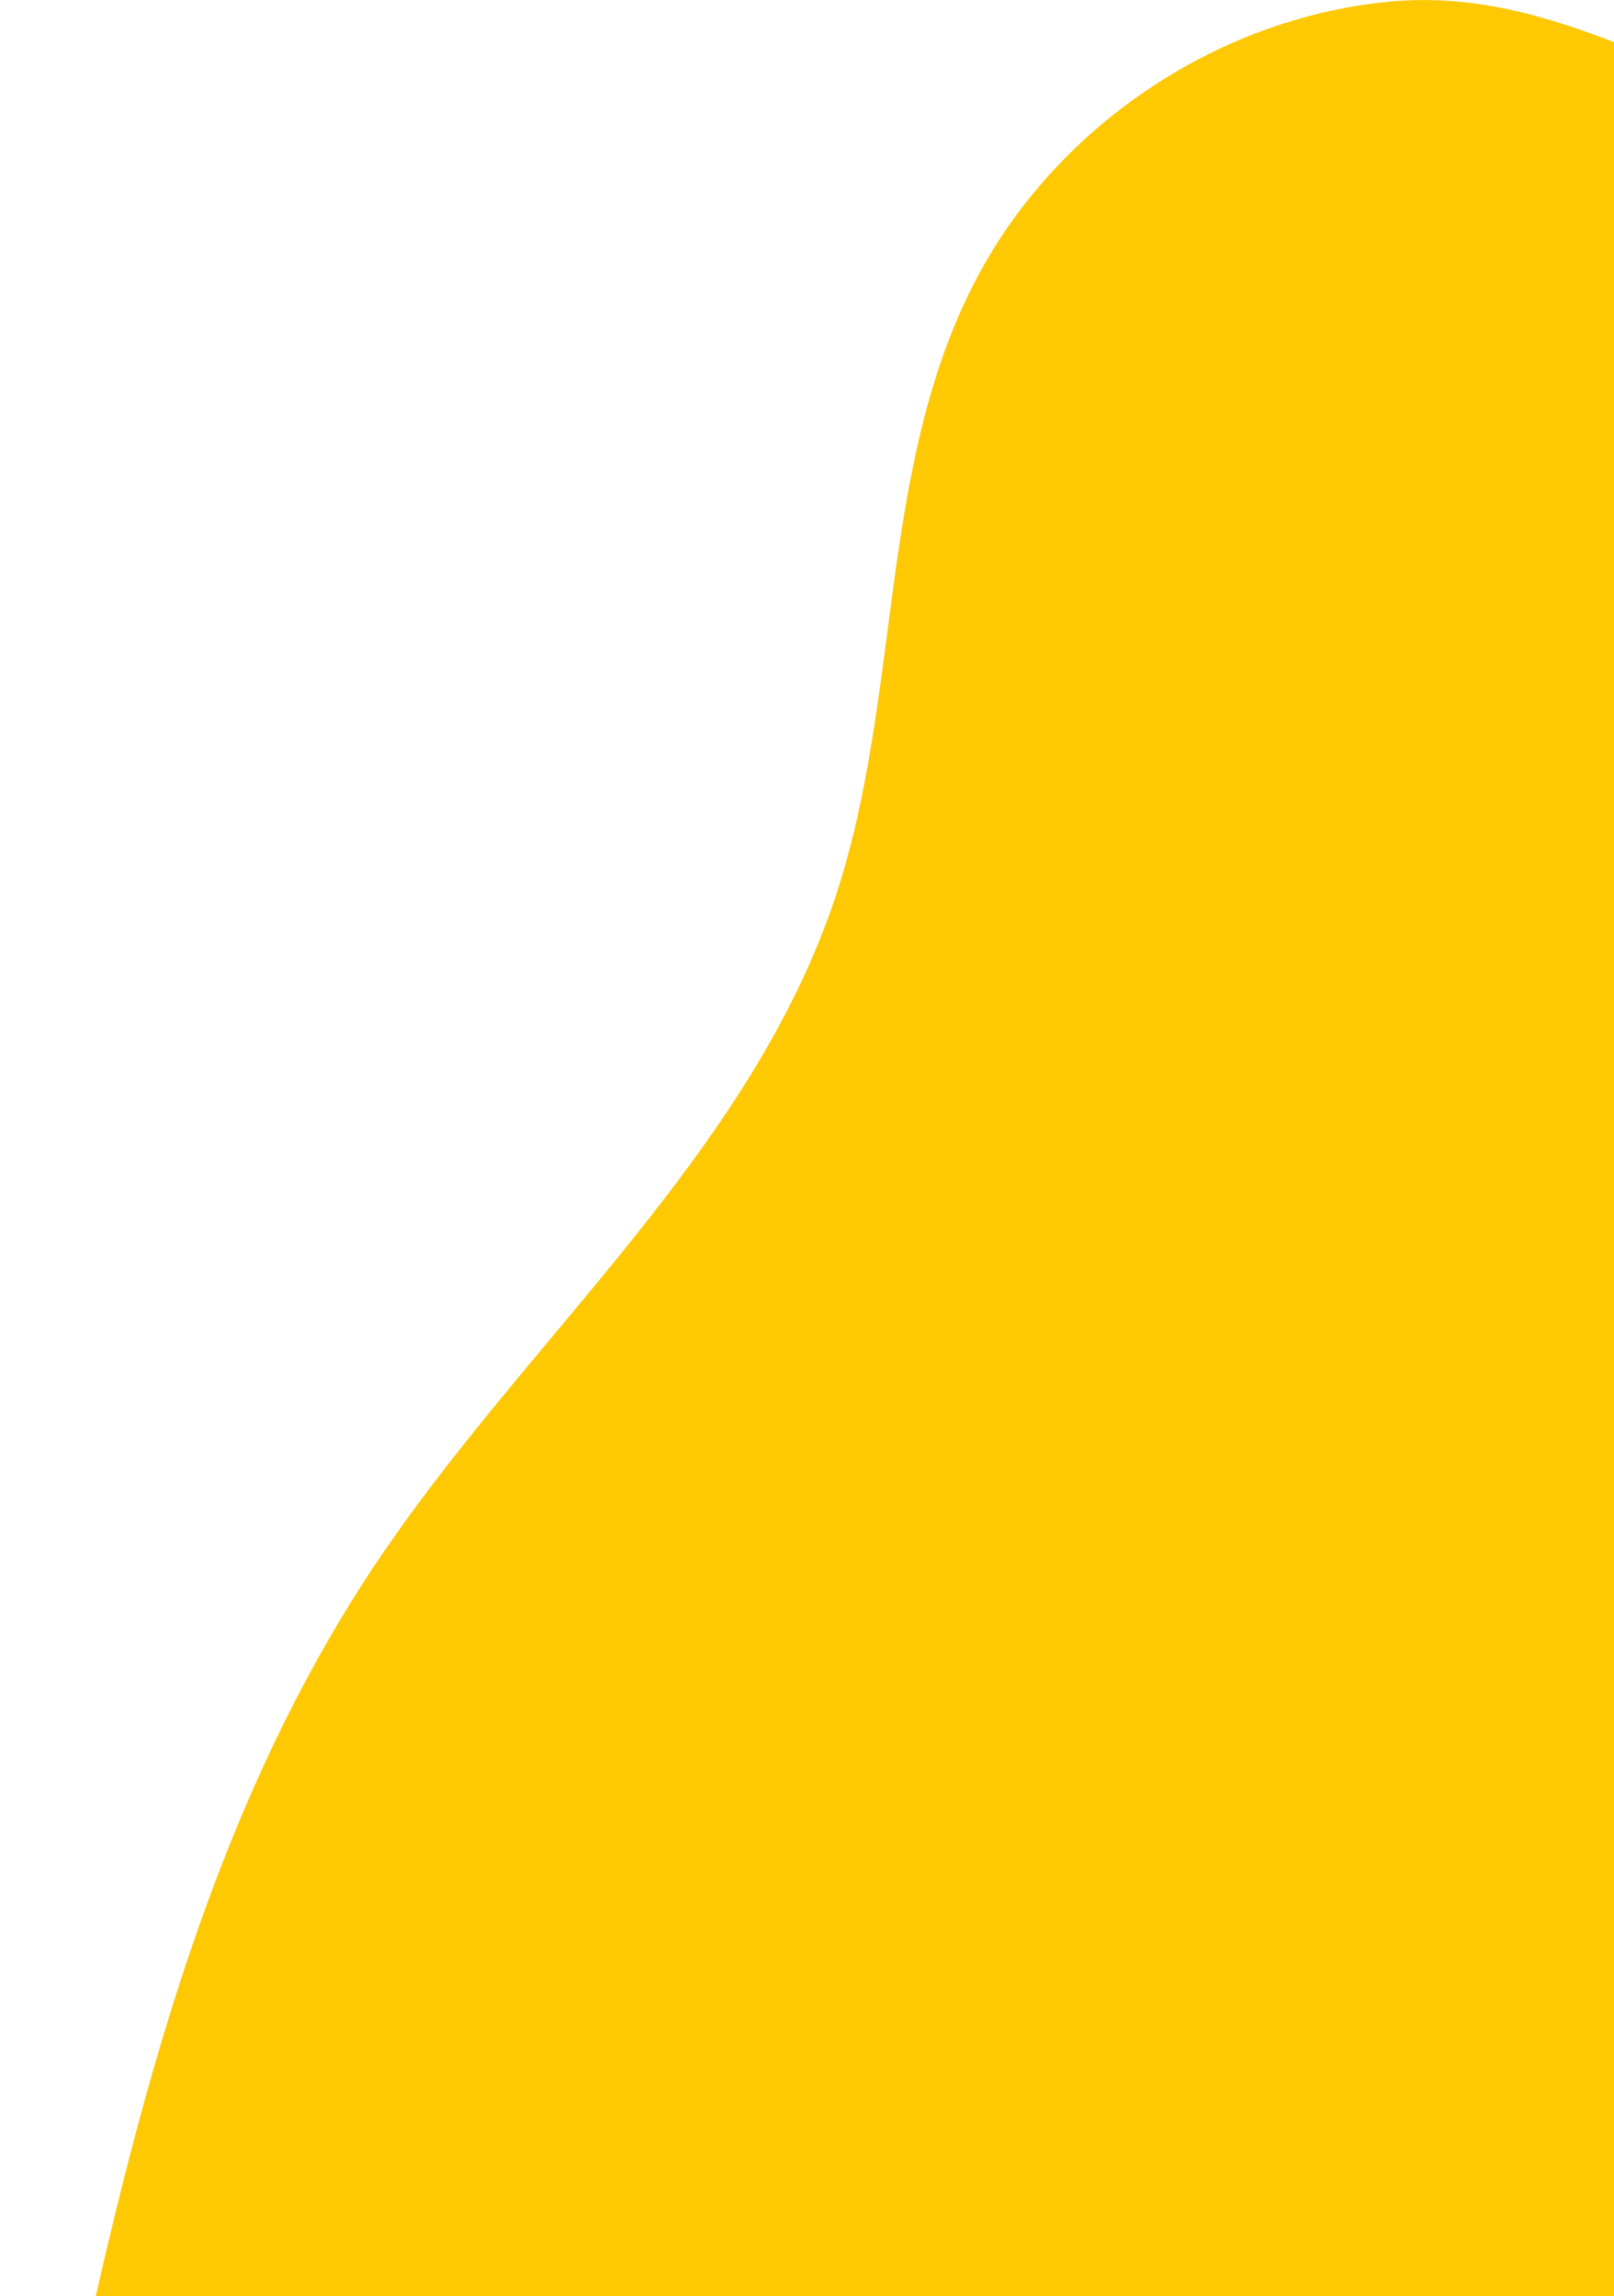 <svg width="239" height="340" viewBox="0 0 239 340" fill="none" xmlns="http://www.w3.org/2000/svg">
<path d="M205.63 0.259C179.947 2.737 156.022 18.989 144.246 41.926C129.994 69.646 133.535 103.187 123.717 132.781C110.963 171.163 77.593 198.451 55.251 232.107C28.619 272.218 18.11 320.627 8.148 367.74C1.526 399.034 -5.01 432.258 5.701 462.398C20.327 503.546 69.301 528.904 111.28 517.118C182.51 497.121 204.392 398.313 272.916 370.391C308.416 355.926 352.409 362.698 382.352 338.723C417.795 310.311 413.908 255.937 404.666 211.446C397.641 177.588 389.435 143.99 381.258 110.391C374.607 83.19 367.323 54.72 348.407 34.06C325.057 8.558 305.853 17.981 277.551 17.376C252.589 16.799 233.039 -2.392 205.63 0.259Z" fill="#FEC803"/>
</svg>
